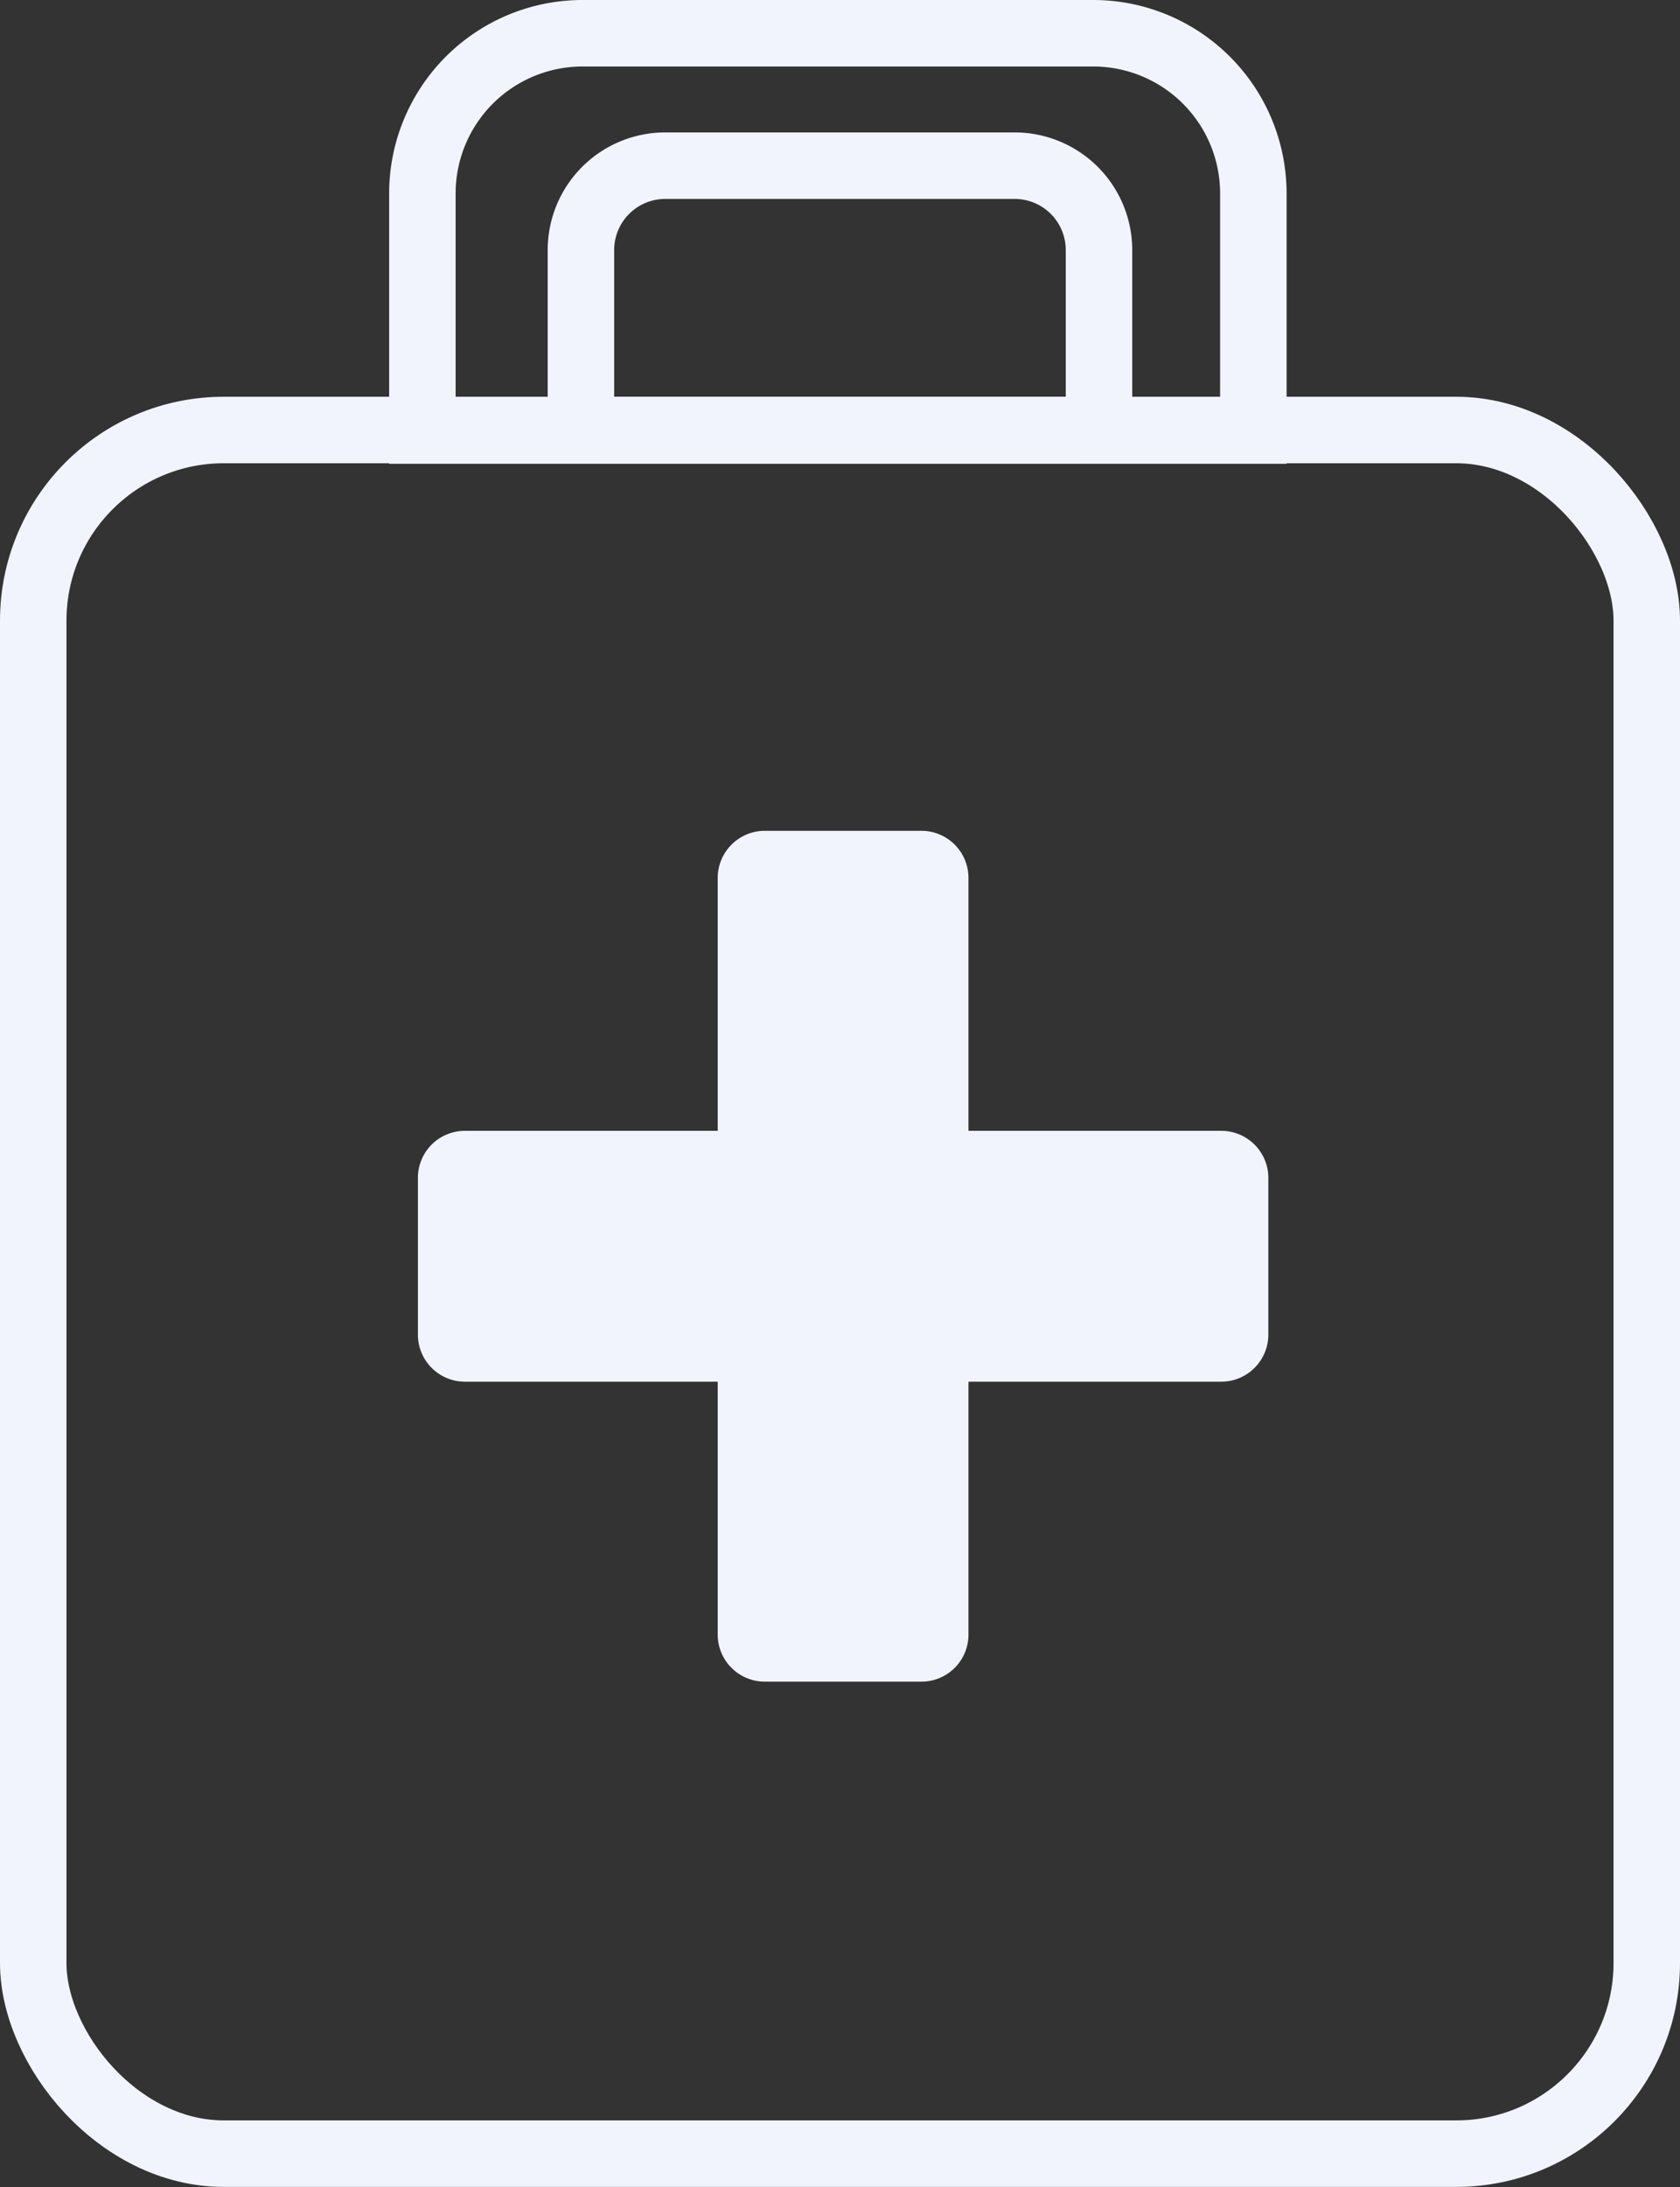 <svg xmlns="http://www.w3.org/2000/svg" viewBox="0 0 228.46 297.27"><rect x="0" y="0" width="228.46" height="297.27" fill="#333333" stroke="none"/><defs><style>.cls-1{fill:none;stroke:#f1f4fd;stroke-miterlimit:10;stroke-width:9.04px;}.cls-2{fill:#f1f4fd;}</style></defs><g id="Capa_2" data-name="Capa 2"><g id="Capa_1-2" data-name="Capa 1"><rect class="cls-1" x="4.52" y="58.45" width="219.42" height="234.29" rx="25.91"/><path class="cls-1" d="M90.48,22.52H138A11.47,11.47,0,0,1,149.45,34V54.67a3.79,3.79,0,0,1-3.79,3.79H82.8A3.79,3.79,0,0,1,79,54.67V34A11.47,11.47,0,0,1,90.48,22.52Z"/><path class="cls-2" d="M166.08,153.71H131.7V119.33a6.4,6.4,0,0,0-6.39-6.4H104a6.41,6.41,0,0,0-6.4,6.4v34.38H63.22a6.39,6.39,0,0,0-6.39,6.39v21.31a6.4,6.4,0,0,0,6.39,6.4H97.6v34.37a6.4,6.4,0,0,0,6.4,6.4h21.31a6.39,6.39,0,0,0,6.39-6.4V187.81h34.38a6.41,6.41,0,0,0,6.4-6.4V160.1A6.4,6.4,0,0,0,166.08,153.71Z"/><path class="cls-1" d="M79.22,4.52h69.44A21.78,21.78,0,0,1,170.44,26.3V58.52a0,0,0,0,1,0,0h-113a0,0,0,0,1,0,0V26.3A21.78,21.78,0,0,1,79.22,4.52Z"/></g></g></svg>